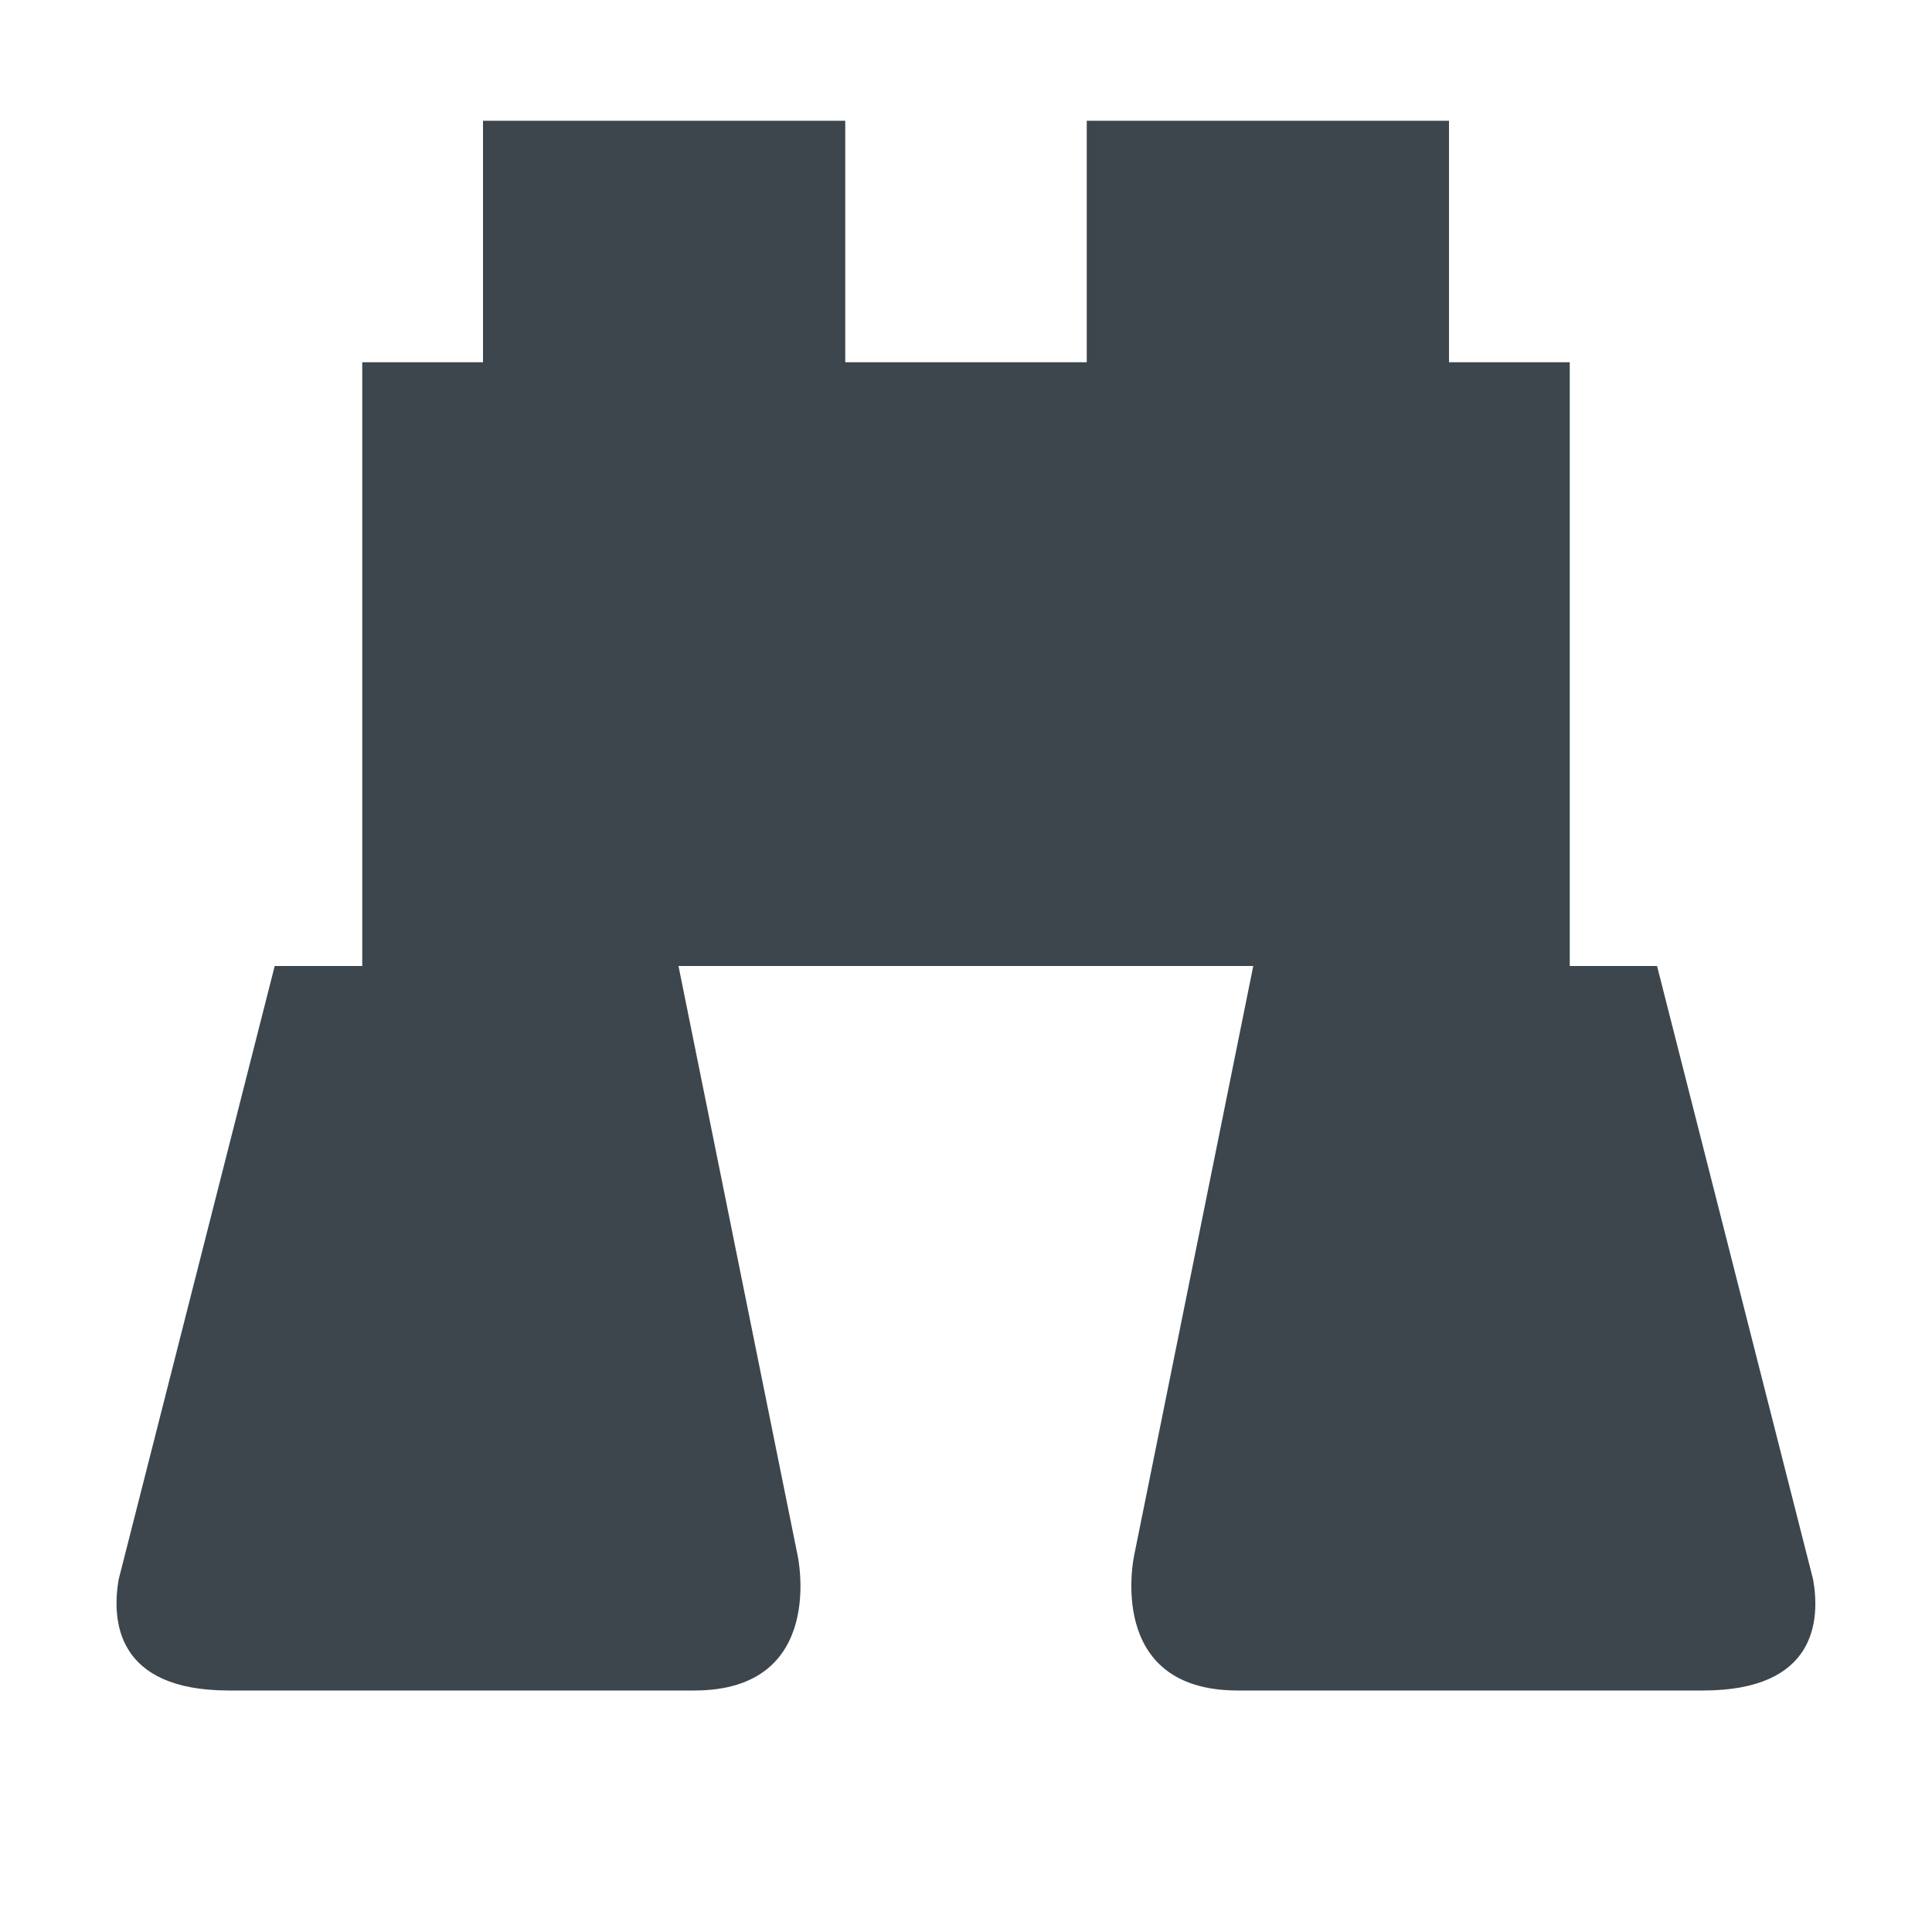<svg xmlns="http://www.w3.org/2000/svg" viewBox="0 0 16 16">
    <path d="M15.016 13.083L13.723 8H13V3h-1V1H9v2H7V1H4v2H3v5h-.725L.982 13.083c-.056.334-.025.917.914.917H5.75c1.104 0 .855-1.121.855-1.121L5.619 8h4.76l-.986 4.879S9.145 14 10.25 14h3.854c.939 0 .97-.583.912-.917z" fill="#3d464d"/>
</svg>